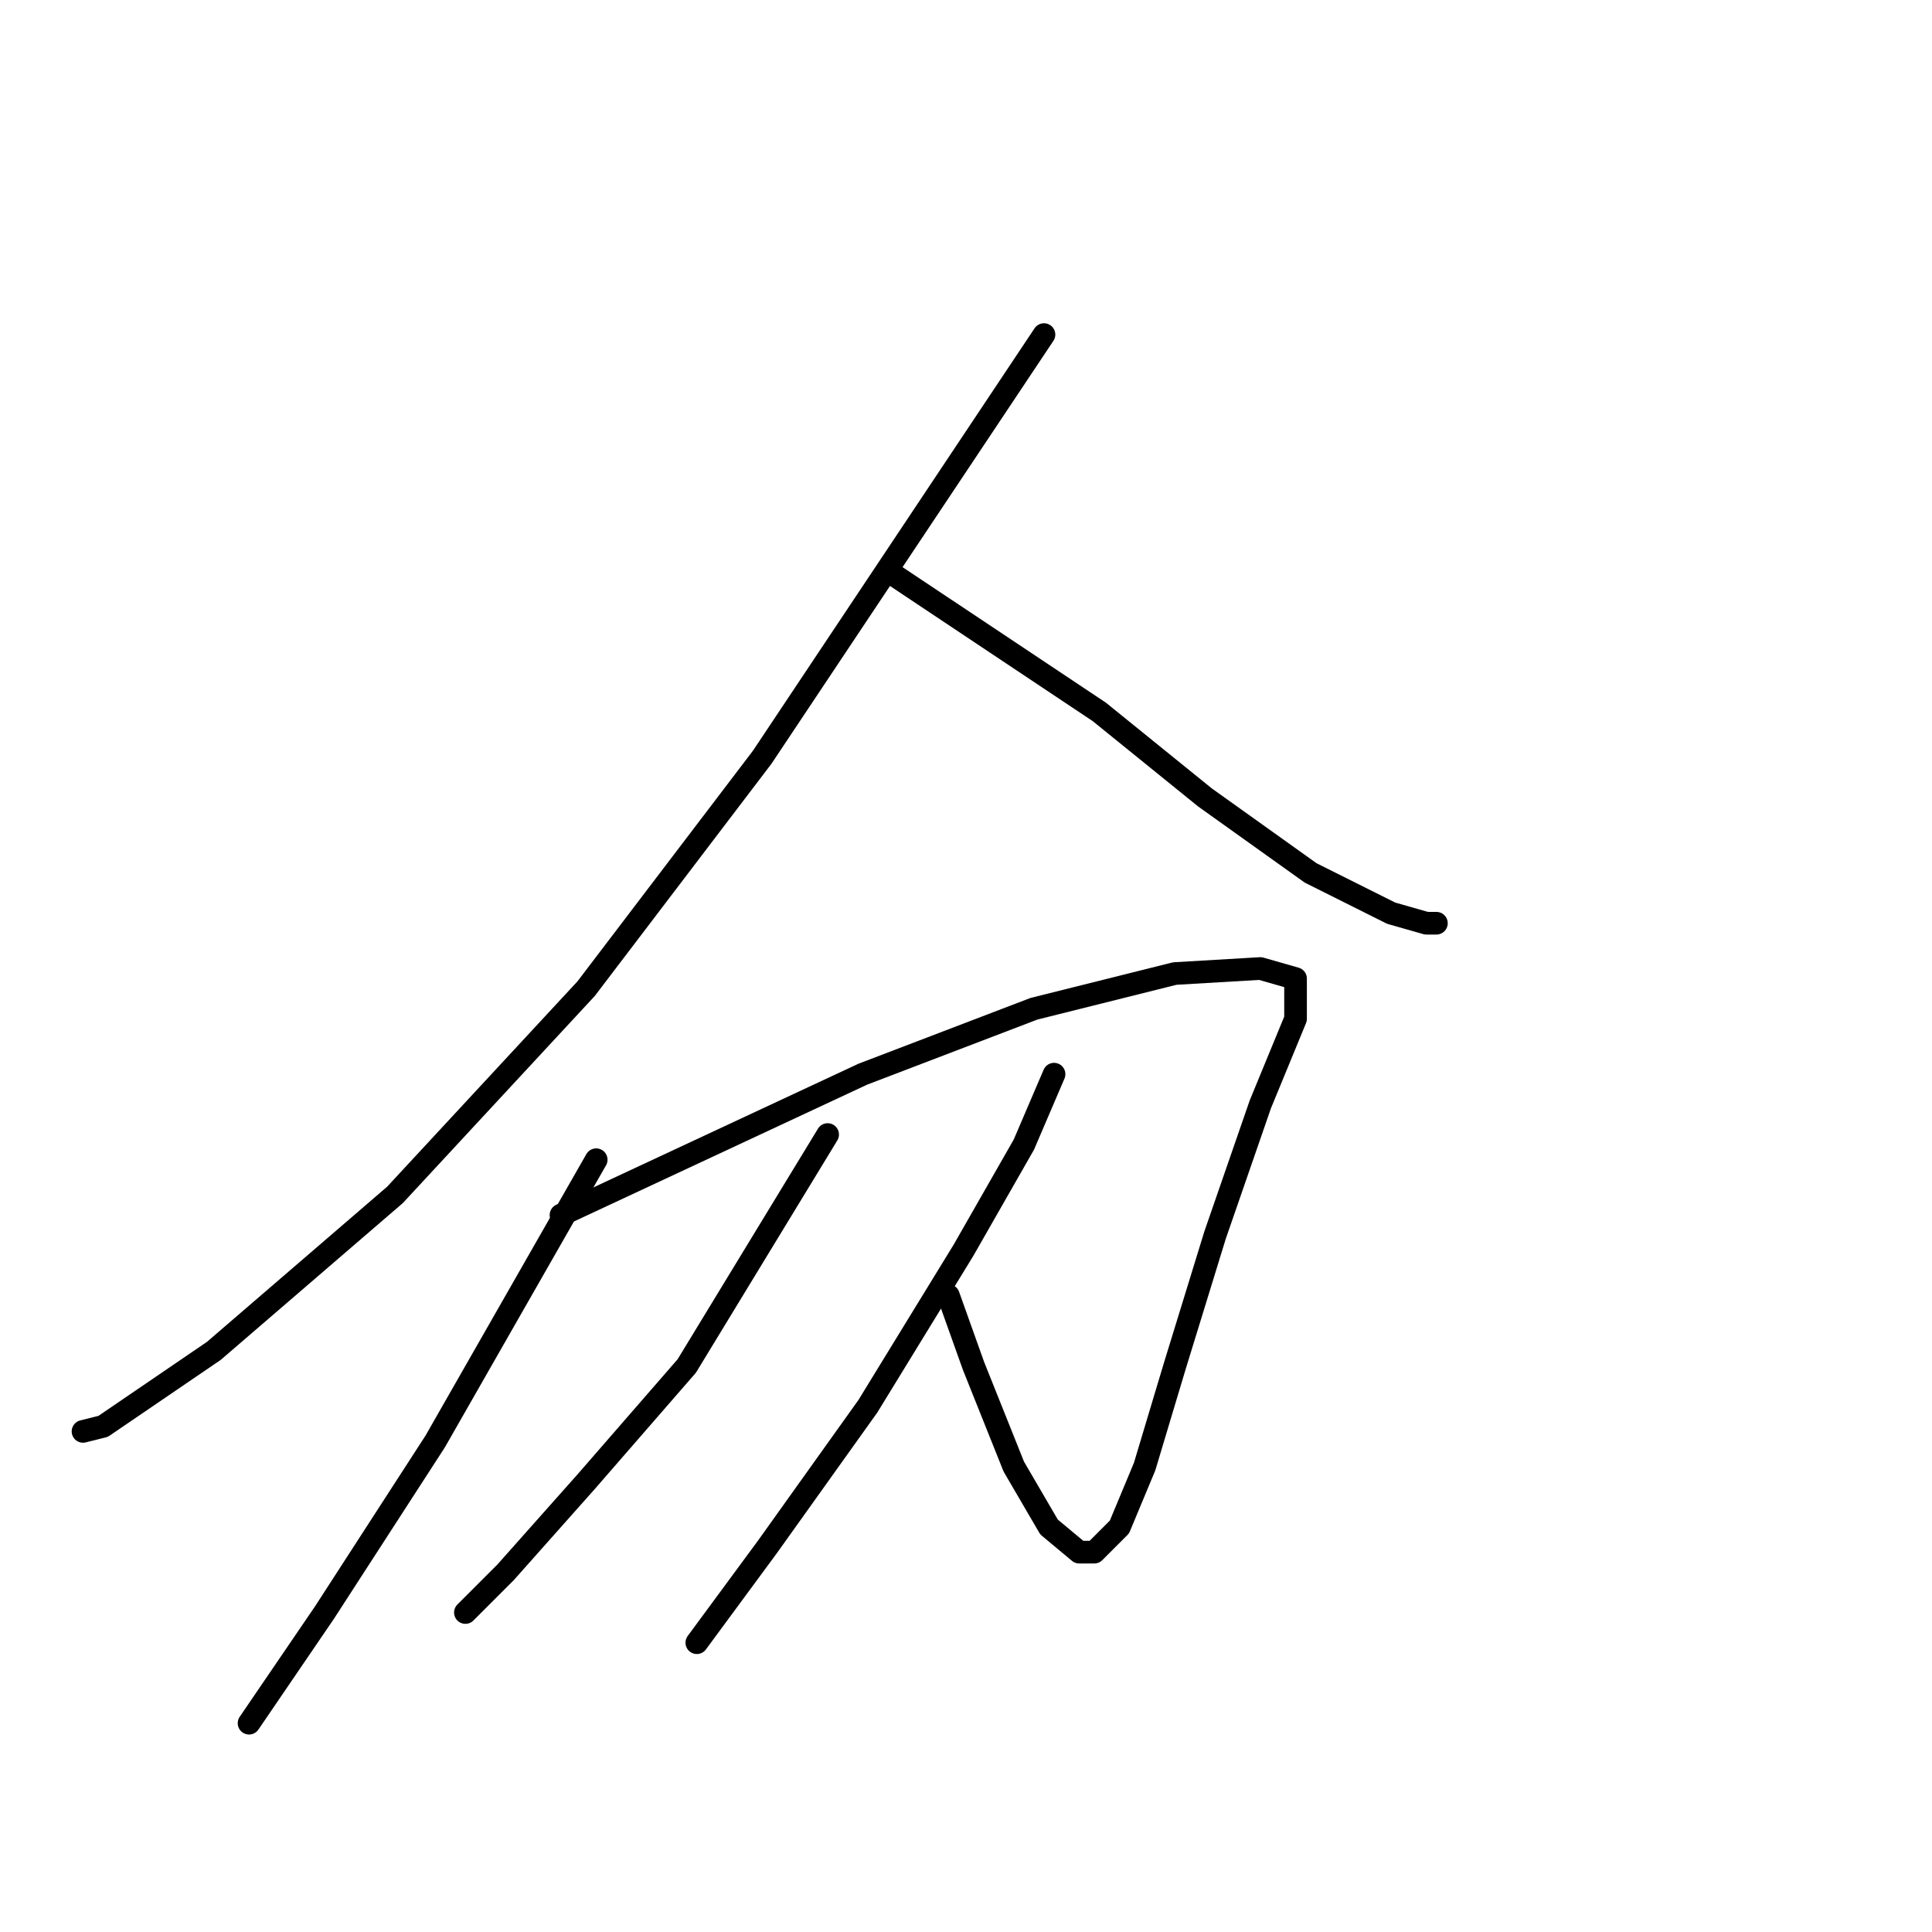 <?xml version="1.0" standalone="no"?>
    <svg width="256" height="256" xmlns="http://www.w3.org/2000/svg" version="1.1">
    <polyline stroke="black" stroke-width="3" stroke-linecap="round" fill="transparent" stroke-linejoin="round" points="138.333 44.333 119.667 72.333 101 100.333 77.667 131 52.333 158.333 28.333 179 13.667 189 11 189.667 11 189.667 " />
        <polyline stroke="black" stroke-width="3" stroke-linecap="round" fill="transparent" stroke-linejoin="round" points="117.667 75.667 131.667 85 145.667 94.333 159.667 105.667 173.667 115.667 184.333 121 189 122.333 190.333 122.333 190.333 122.333 " />
        <polyline stroke="black" stroke-width="3" stroke-linecap="round" fill="transparent" stroke-linejoin="round" points="74.333 161 94.333 151.667 114.333 142.333 137 133.667 155.667 129 167 128.333 171.667 129.667 171.667 135 167 146.333 161 163.667 155.667 181 151.667 194.333 148.333 202.333 145 205.667 143 205.667 139 202.333 134.333 194.333 129 181 125.667 171.667 125.667 171.667 " />
        <polyline stroke="black" stroke-width="3" stroke-linecap="round" fill="transparent" stroke-linejoin="round" points="109.667 150.333 100.333 165.667 91 181 77.667 196.333 67 208.333 61.667 213.667 61.667 213.667 " />
        <polyline stroke="black" stroke-width="3" stroke-linecap="round" fill="transparent" stroke-linejoin="round" points="139.667 142.333 137.667 147 135.667 151.667 127.667 165.667 115 186.333 101.667 205 92.333 217.667 92.333 217.667 " />
        <polyline stroke="black" stroke-width="3" stroke-linecap="round" fill="transparent" stroke-linejoin="round" points="79 153.667 68.333 172.333 57.667 191 43 213.667 33 228.333 33 228.333 " />
        </svg>
